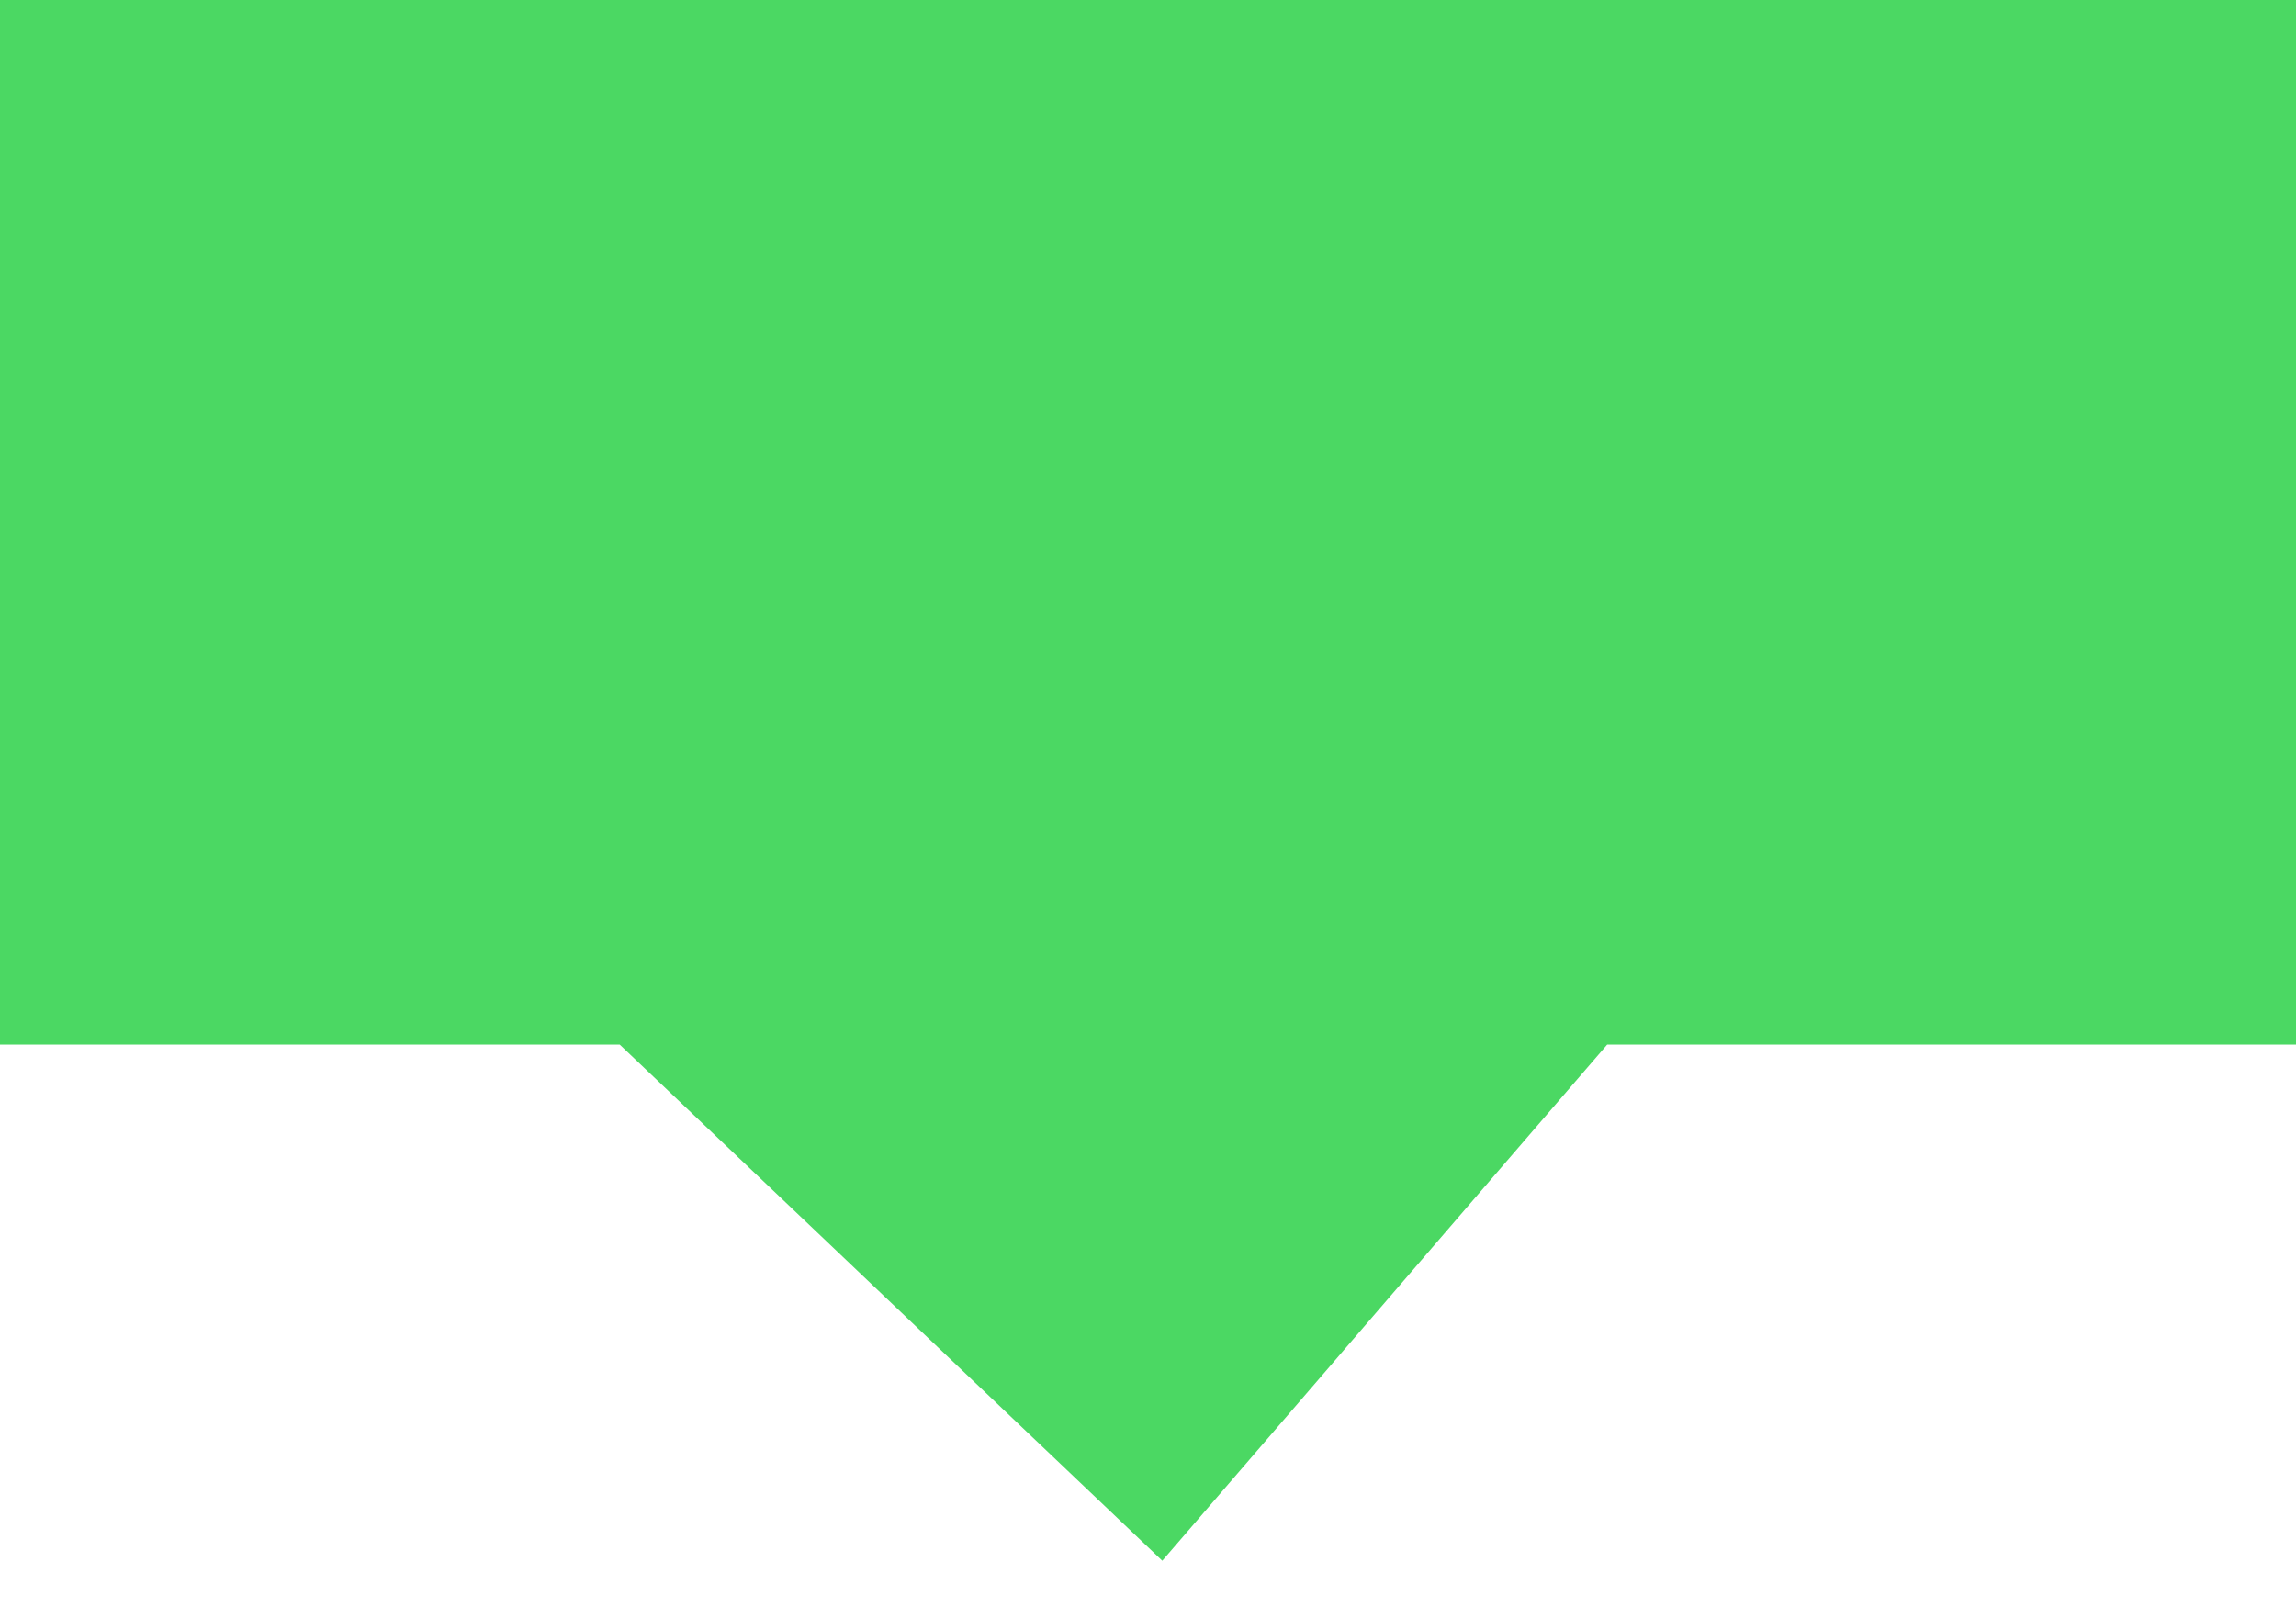 ﻿<?xml version="1.0" encoding="utf-8"?>
<svg version="1.1" xmlns:xlink="http://www.w3.org/1999/xlink" width="40px" height="28px" xmlns="http://www.w3.org/2000/svg">
  <g transform="matrix(1 0 0 1 -522 -842 )">
    <path d="M 522 860.2  C 522 860.2  522 842  522 842  C 522 842  562 842  562 842  C 562 842  562 860.2  562 860.2  C 562 860.2  550 860.2  550 860.2  C 550 860.2  542.249 869.194  542.249 869.194  C 542.249 869.194  532.796 860.2  532.796 860.2  C 532.796 860.2  522 860.2  522 860.2  Z " fill-rule="nonzero" fill="#4bd863" stroke="none" />
  </g>
</svg>
